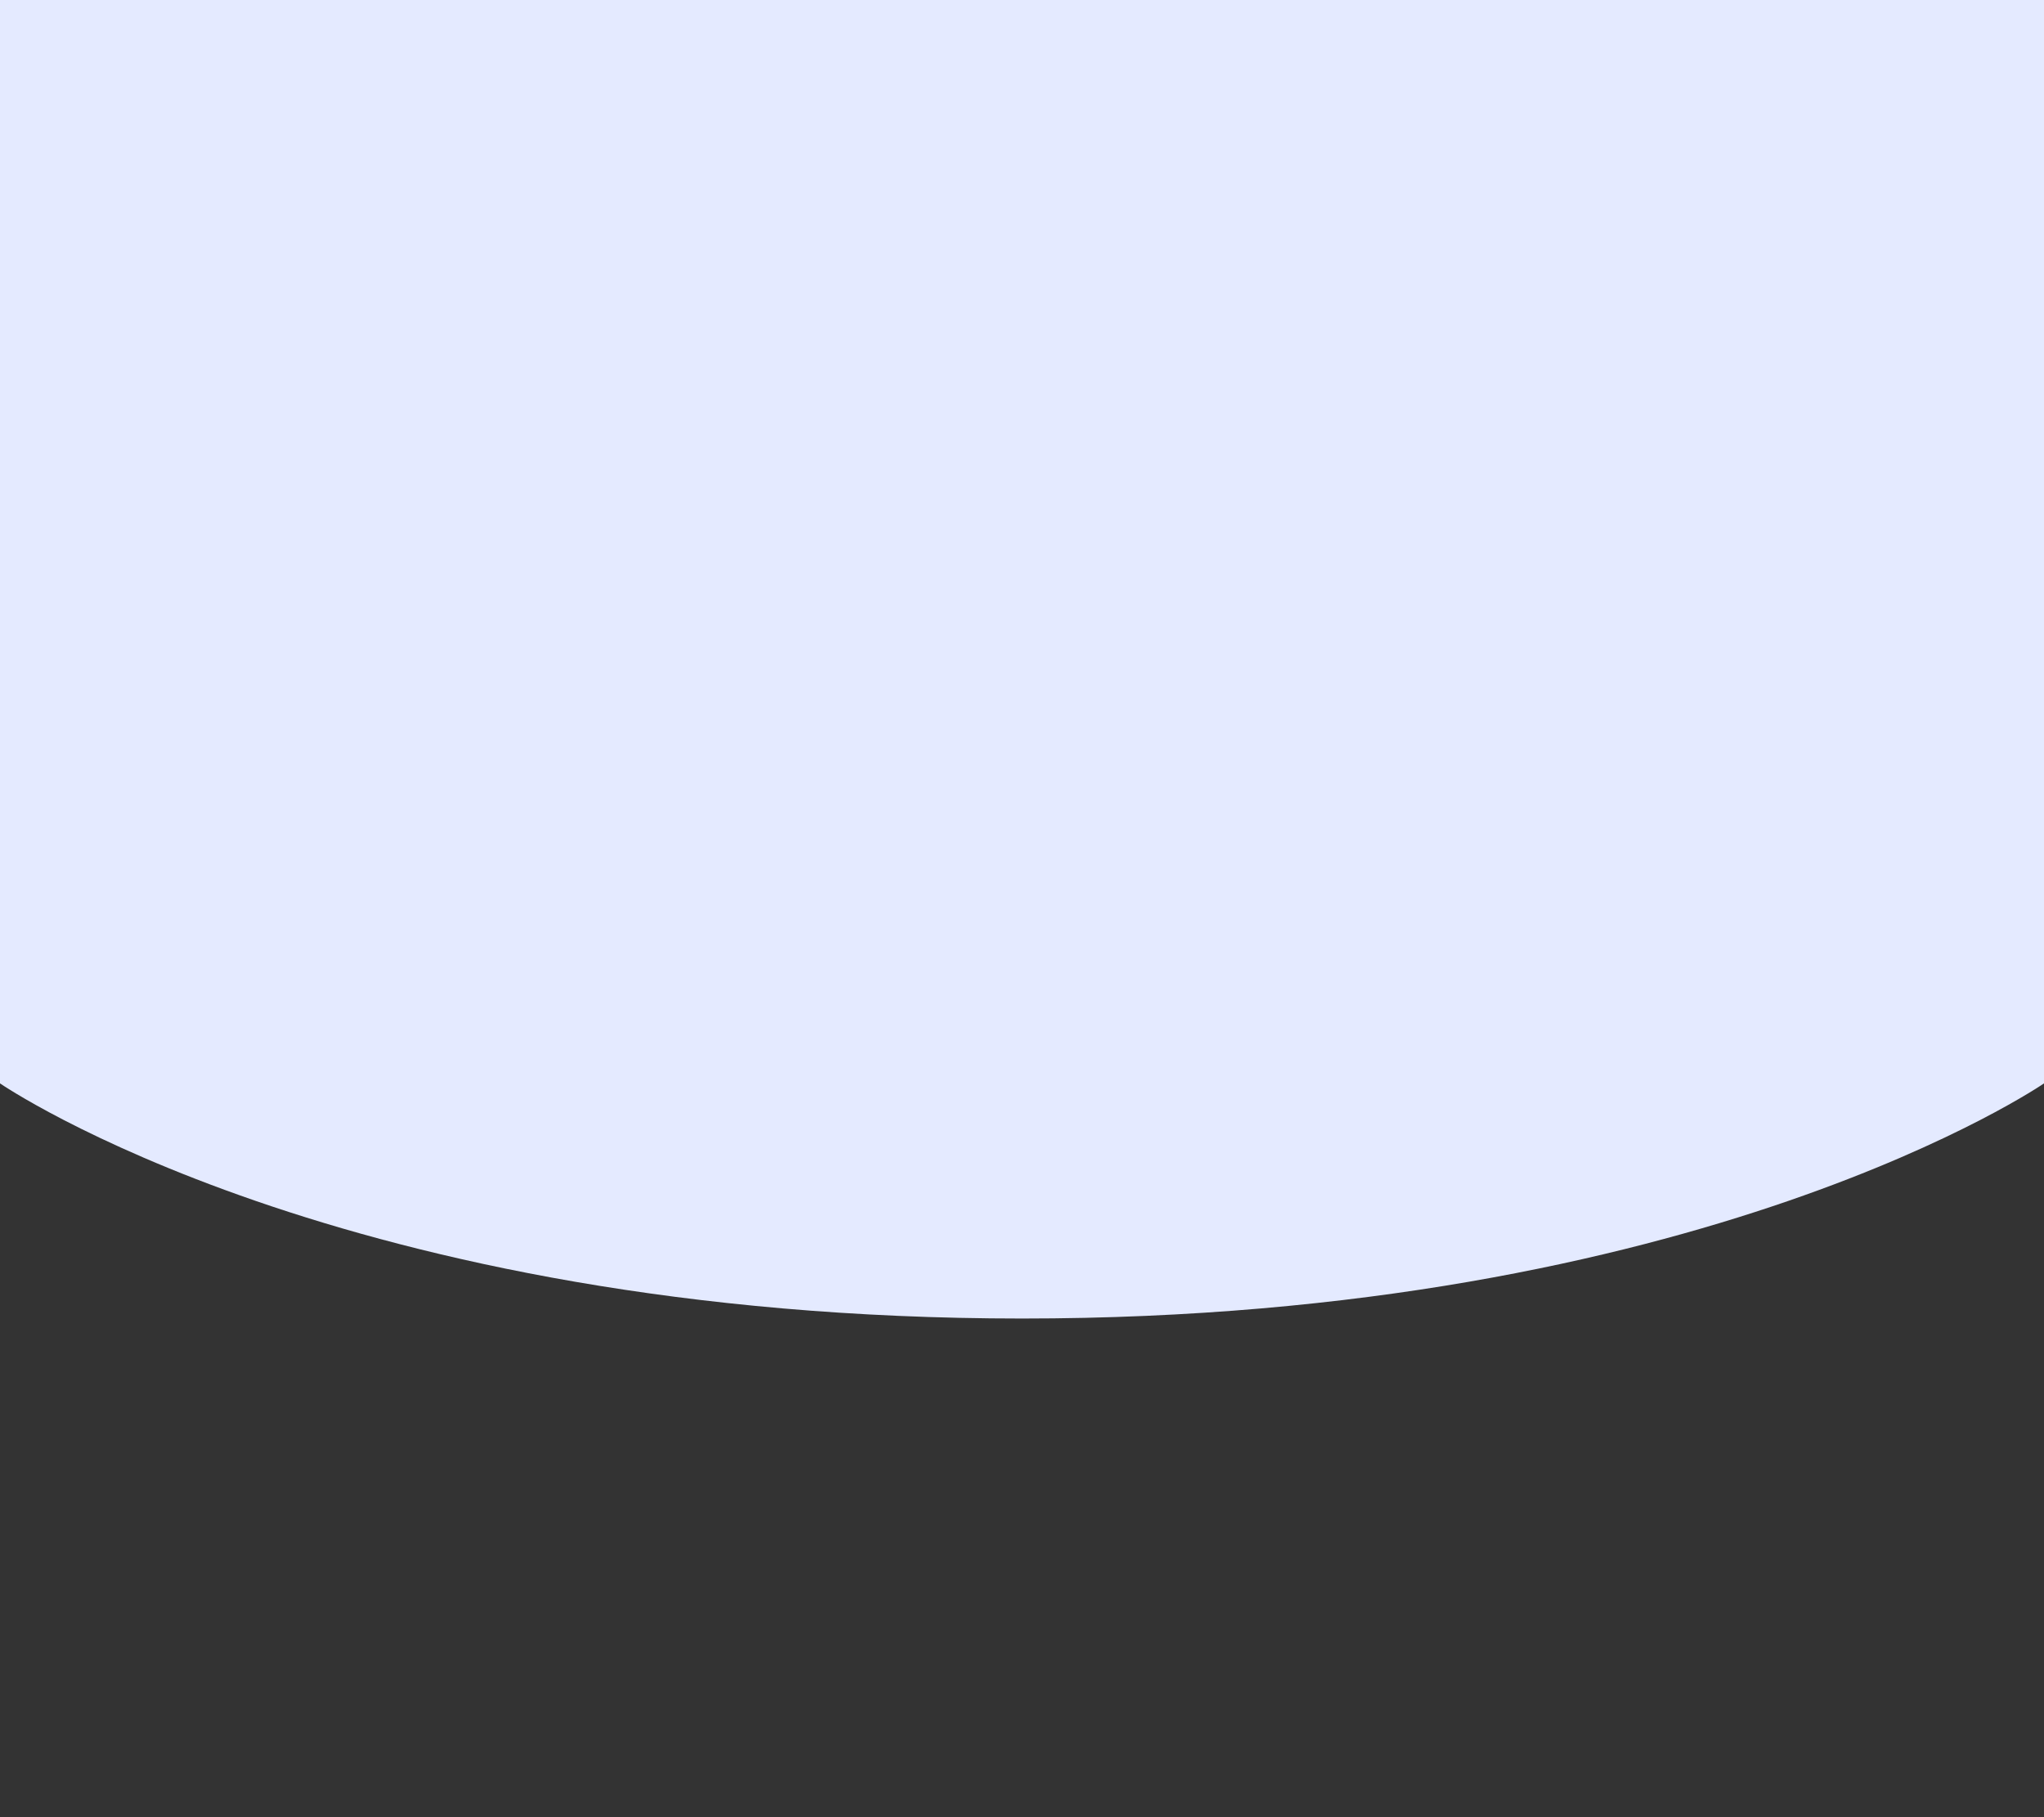 <svg width="1152" height="1024" viewBox="0 0 1152 1024" fill="none" xmlns="http://www.w3.org/2000/svg">
<rect x="0" y="0" width="1152" height="1024" fill="#333333" stroke="none"/>
<path d="M1152 610.5C1152 610.5 959.5 743 576 743C192.5 743 1.15835e-05 610.5 1.15835e-05 610.5L6.49551e-05 2.13593e-05L1152 0L1152 610.5Z" fill="#E4EAFF"/>
</svg>
